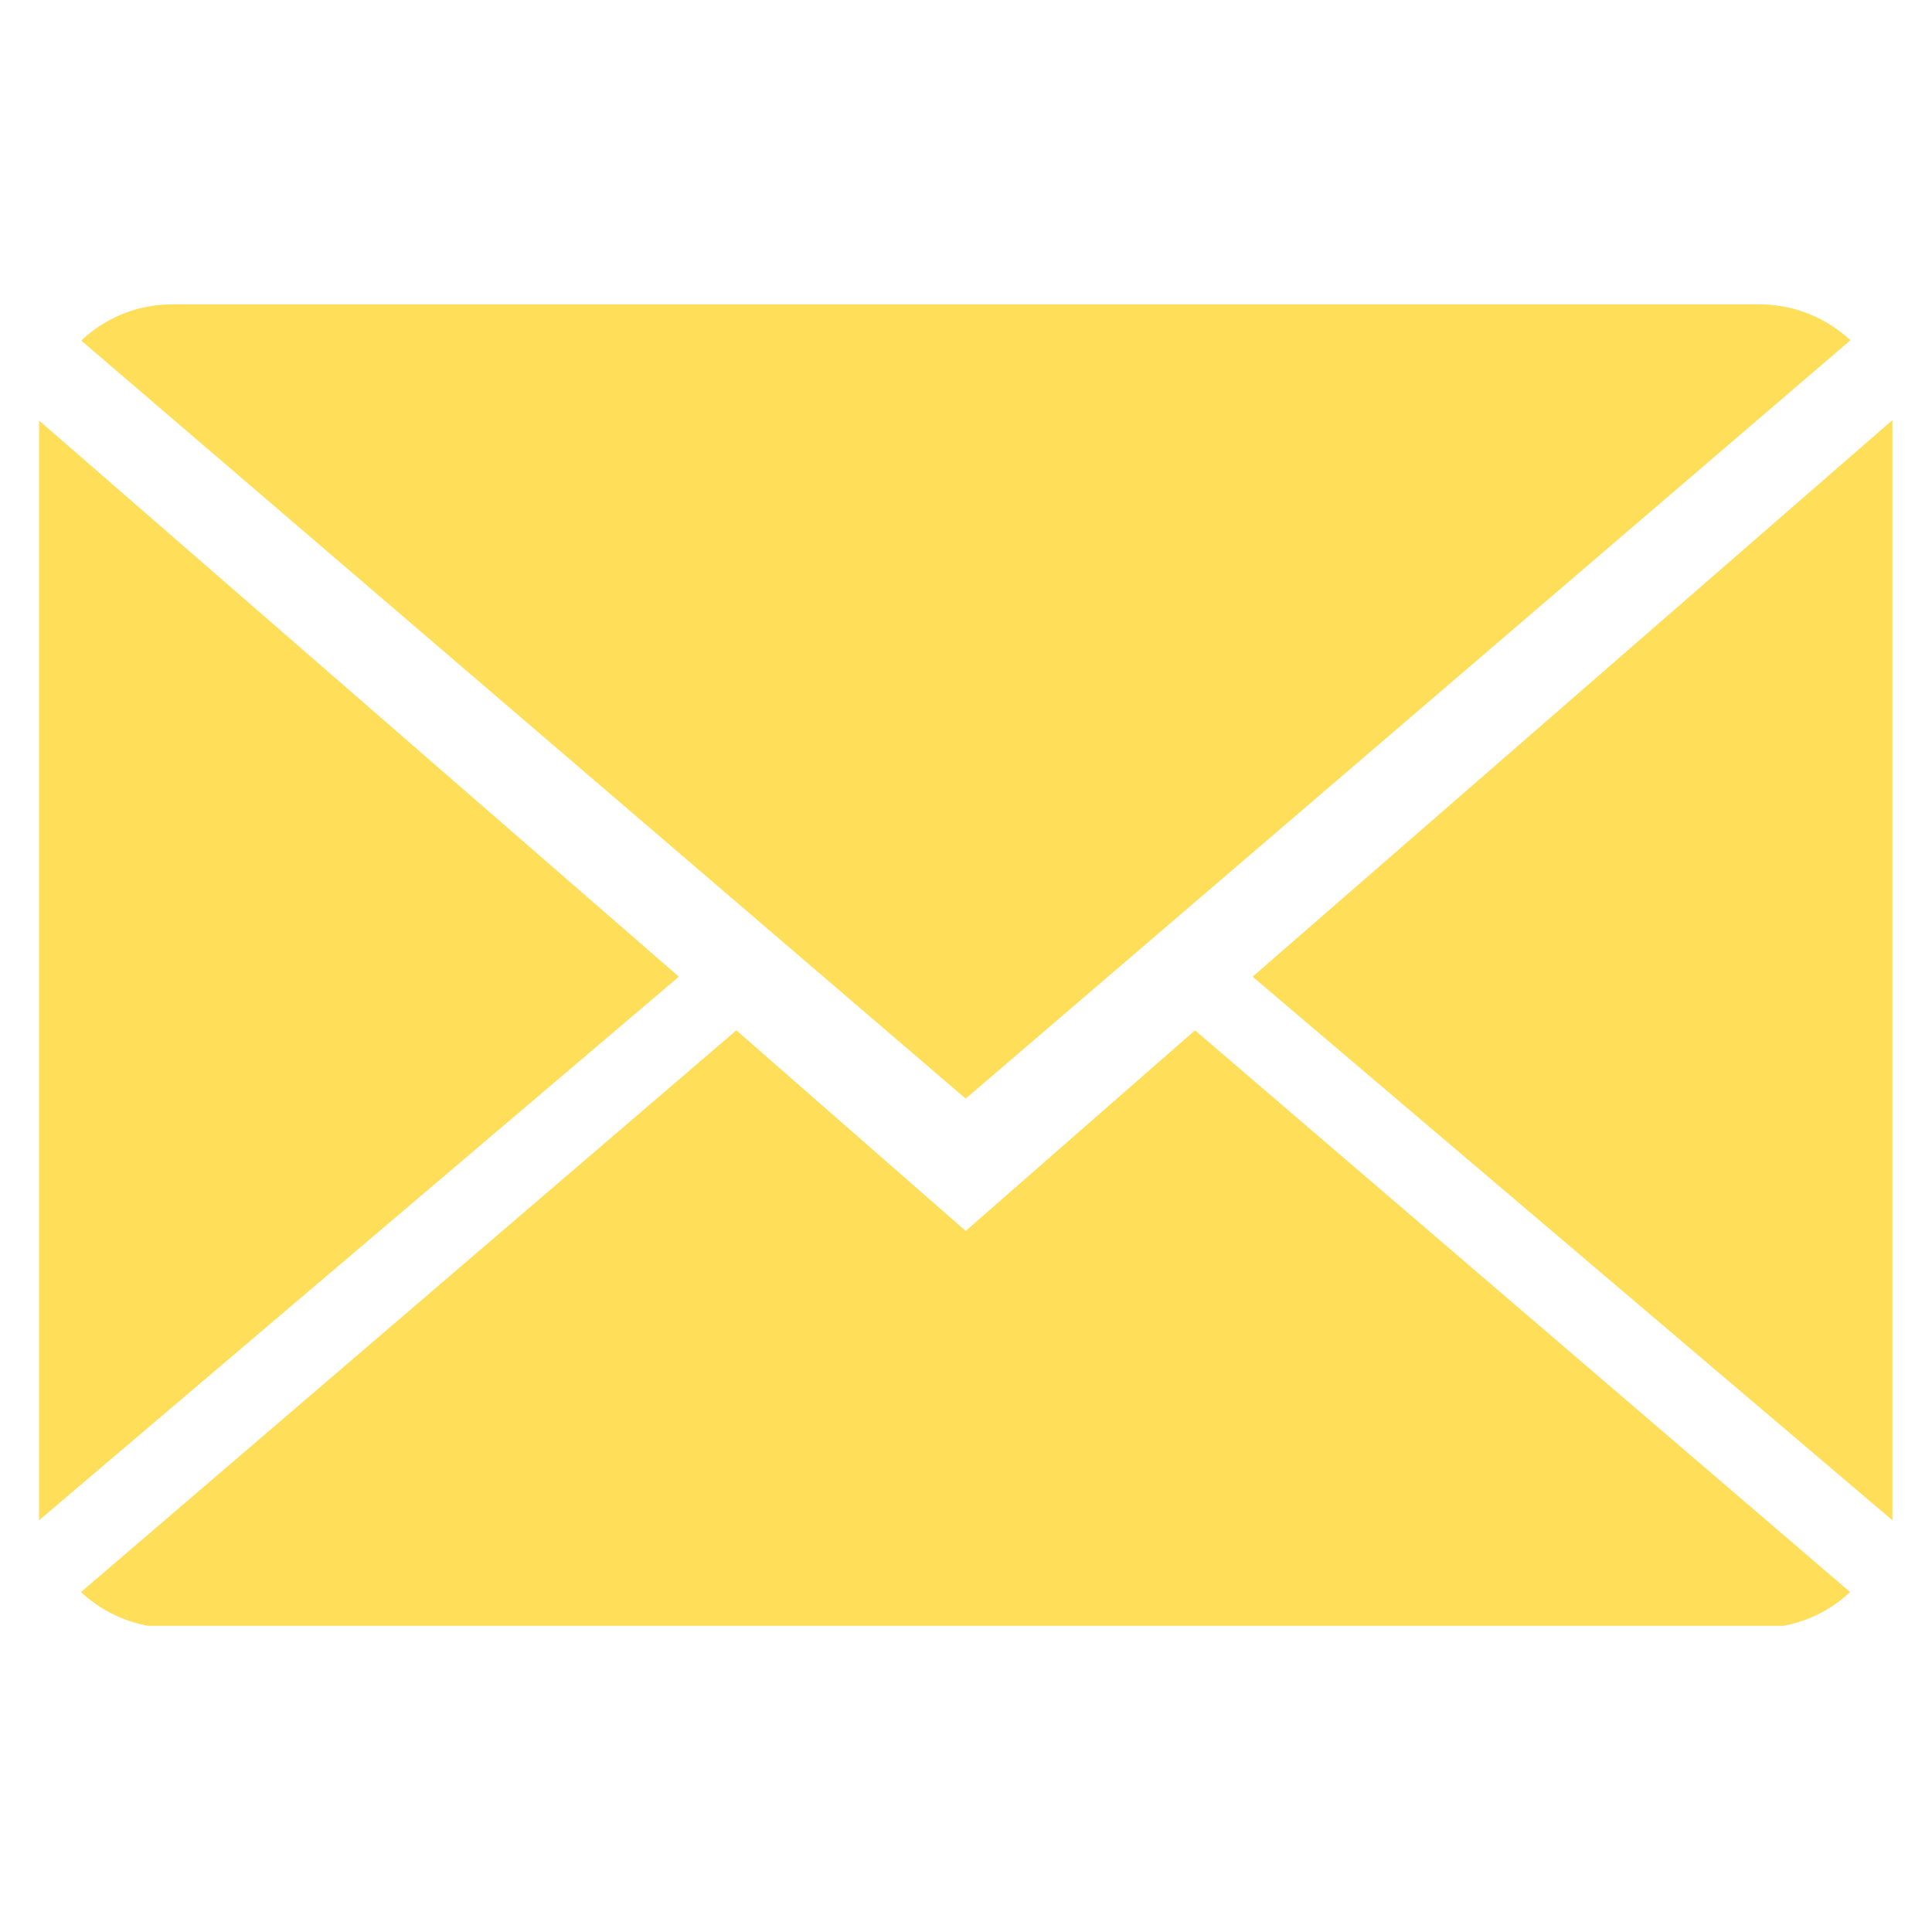 <svg xmlns="http://www.w3.org/2000/svg" xmlns:xlink="http://www.w3.org/1999/xlink" width="500" zoomAndPan="magnify" viewBox="0 0 375 375" height="500" preserveAspectRatio="xMidYMid meet" version="1.0"><defs><clipPath id="6e66cbb878"><path d="M 7.309 59.07 L 368 59.07 L 368 315.57 L 7.309 315.57 Z M 7.309 59.07 " clip-rule="nonzero"/></clipPath></defs><g clip-path="url(#6e66cbb878)"><path fill="#ffde59" d="M 231.949 199.984 L 359.105 309.027 C 354.496 313.348 348.273 316 341.414 316 L 33.461 316 C 26.562 316 20.34 313.328 15.711 309.027 L 142.926 199.984 L 187.438 238.926 Z M 359.164 66.047 C 354.555 61.742 348.328 59.07 341.434 59.07 L 33.461 59.07 C 26.602 59.07 20.379 61.742 15.766 66.102 L 187.438 213.242 Z M 7.582 81.625 L 7.582 295.078 L 131.766 189.574 Z M 243.129 189.574 L 367.309 295.078 L 367.309 81.547 Z M 243.129 189.574 " fill-opacity="1" fill-rule="nonzero"/></g></svg>